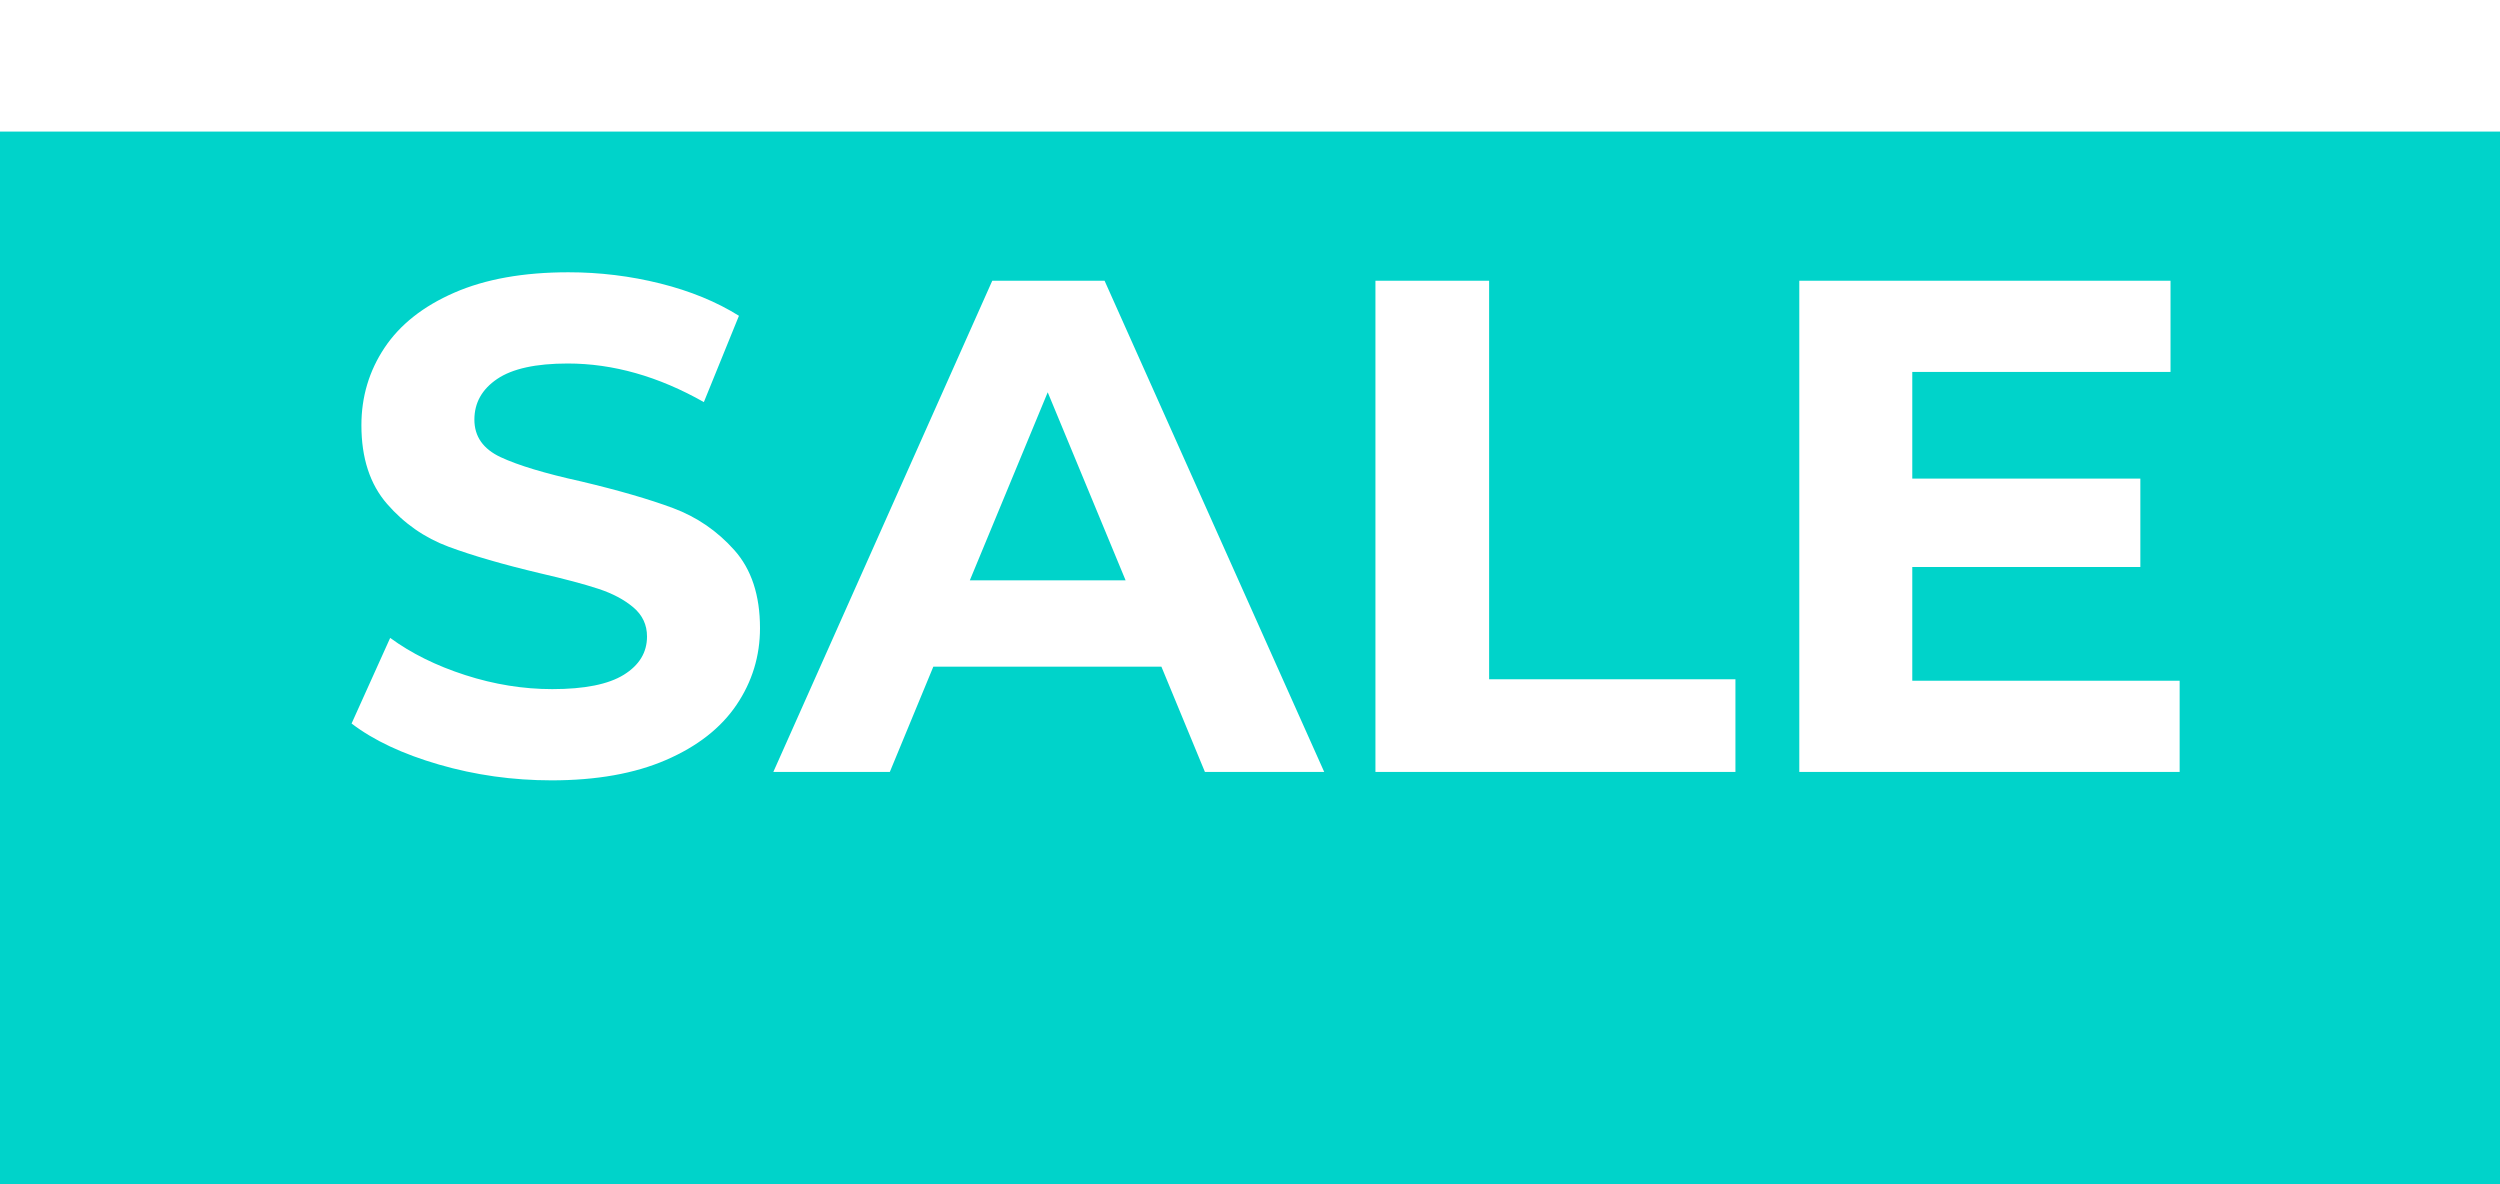 <?xml version="1.0" encoding="utf-8"?>
<svg width="57px" height="27px" viewBox="0 0 57 27" version="1.1" xmlns:xlink="http://www.w3.org/1999/xlink" xmlns="http://www.w3.org/2000/svg">
  <rect x="0" y="0" width="57" height="27" fill="#333333" stroke="none"/>
  <desc>Created with Lunacy</desc>
  <defs>
    <rect width="57" height="27" id="artboard_1" />
    <clipPath id="clip_1">
      <use xlink:href="#artboard_1" clip-rule="evenodd" />
    </clipPath>
  </defs>
  <g id="badges/green" clip-path="url(#clip_1)">
    <use xlink:href="#artboard_1" stroke="none" fill="#FFFFFF" />
    <path d="M0 0L57 0L57 24L0 24L0 0Z" transform="translate(0 3)" id="bg" fill="#00D3CA" stroke="none" />
    <g id="SALE" fill="#FFFFFF" transform="translate(7.568 0)">
      <path d="M2.44 17.432Q3.68 17.792 5.008 17.792Q6.544 17.792 7.616 17.328Q8.688 16.864 9.224 16.072Q9.76 15.28 9.76 14.32Q9.76 13.2 9.176 12.544Q8.592 11.888 7.776 11.584Q6.96 11.28 5.68 10.976Q4.448 10.704 3.848 10.424Q3.248 10.144 3.248 9.568Q3.248 8.992 3.768 8.64Q4.288 8.288 5.376 8.288Q6.928 8.288 8.48 9.168L9.28 7.2Q8.512 6.72 7.488 6.464Q6.464 6.208 5.392 6.208Q3.856 6.208 2.792 6.672Q1.728 7.136 1.2 7.928Q0.672 8.72 0.672 9.696Q0.672 10.816 1.256 11.488Q1.84 12.16 2.656 12.464Q3.472 12.768 4.752 13.072Q5.584 13.264 6.072 13.424Q6.56 13.584 6.872 13.848Q7.184 14.112 7.184 14.512Q7.184 15.056 6.656 15.384Q6.128 15.712 5.024 15.712Q4.032 15.712 3.04 15.392Q2.048 15.072 1.328 14.544L0.448 16.496Q1.2 17.072 2.44 17.432ZM13.712 15.2L18.912 15.2L19.904 17.6L22.624 17.6L17.616 6.4L15.056 6.4L10.064 17.6L12.72 17.6L13.712 15.2ZM23.792 6.4L26.384 6.4L26.384 15.488L32 15.488L32 17.6L23.792 17.6L23.792 6.4ZM42.128 17.6L42.128 15.52L36.032 15.52L36.032 12.928L41.232 12.928L41.232 10.912L36.032 10.912L36.032 8.48L41.92 8.48L41.92 6.4L33.456 6.4L33.456 17.6L42.128 17.6ZM16.32 8.944L18.096 13.232L14.544 13.232L16.32 8.944Z" />
    </g>
  </g>
</svg>